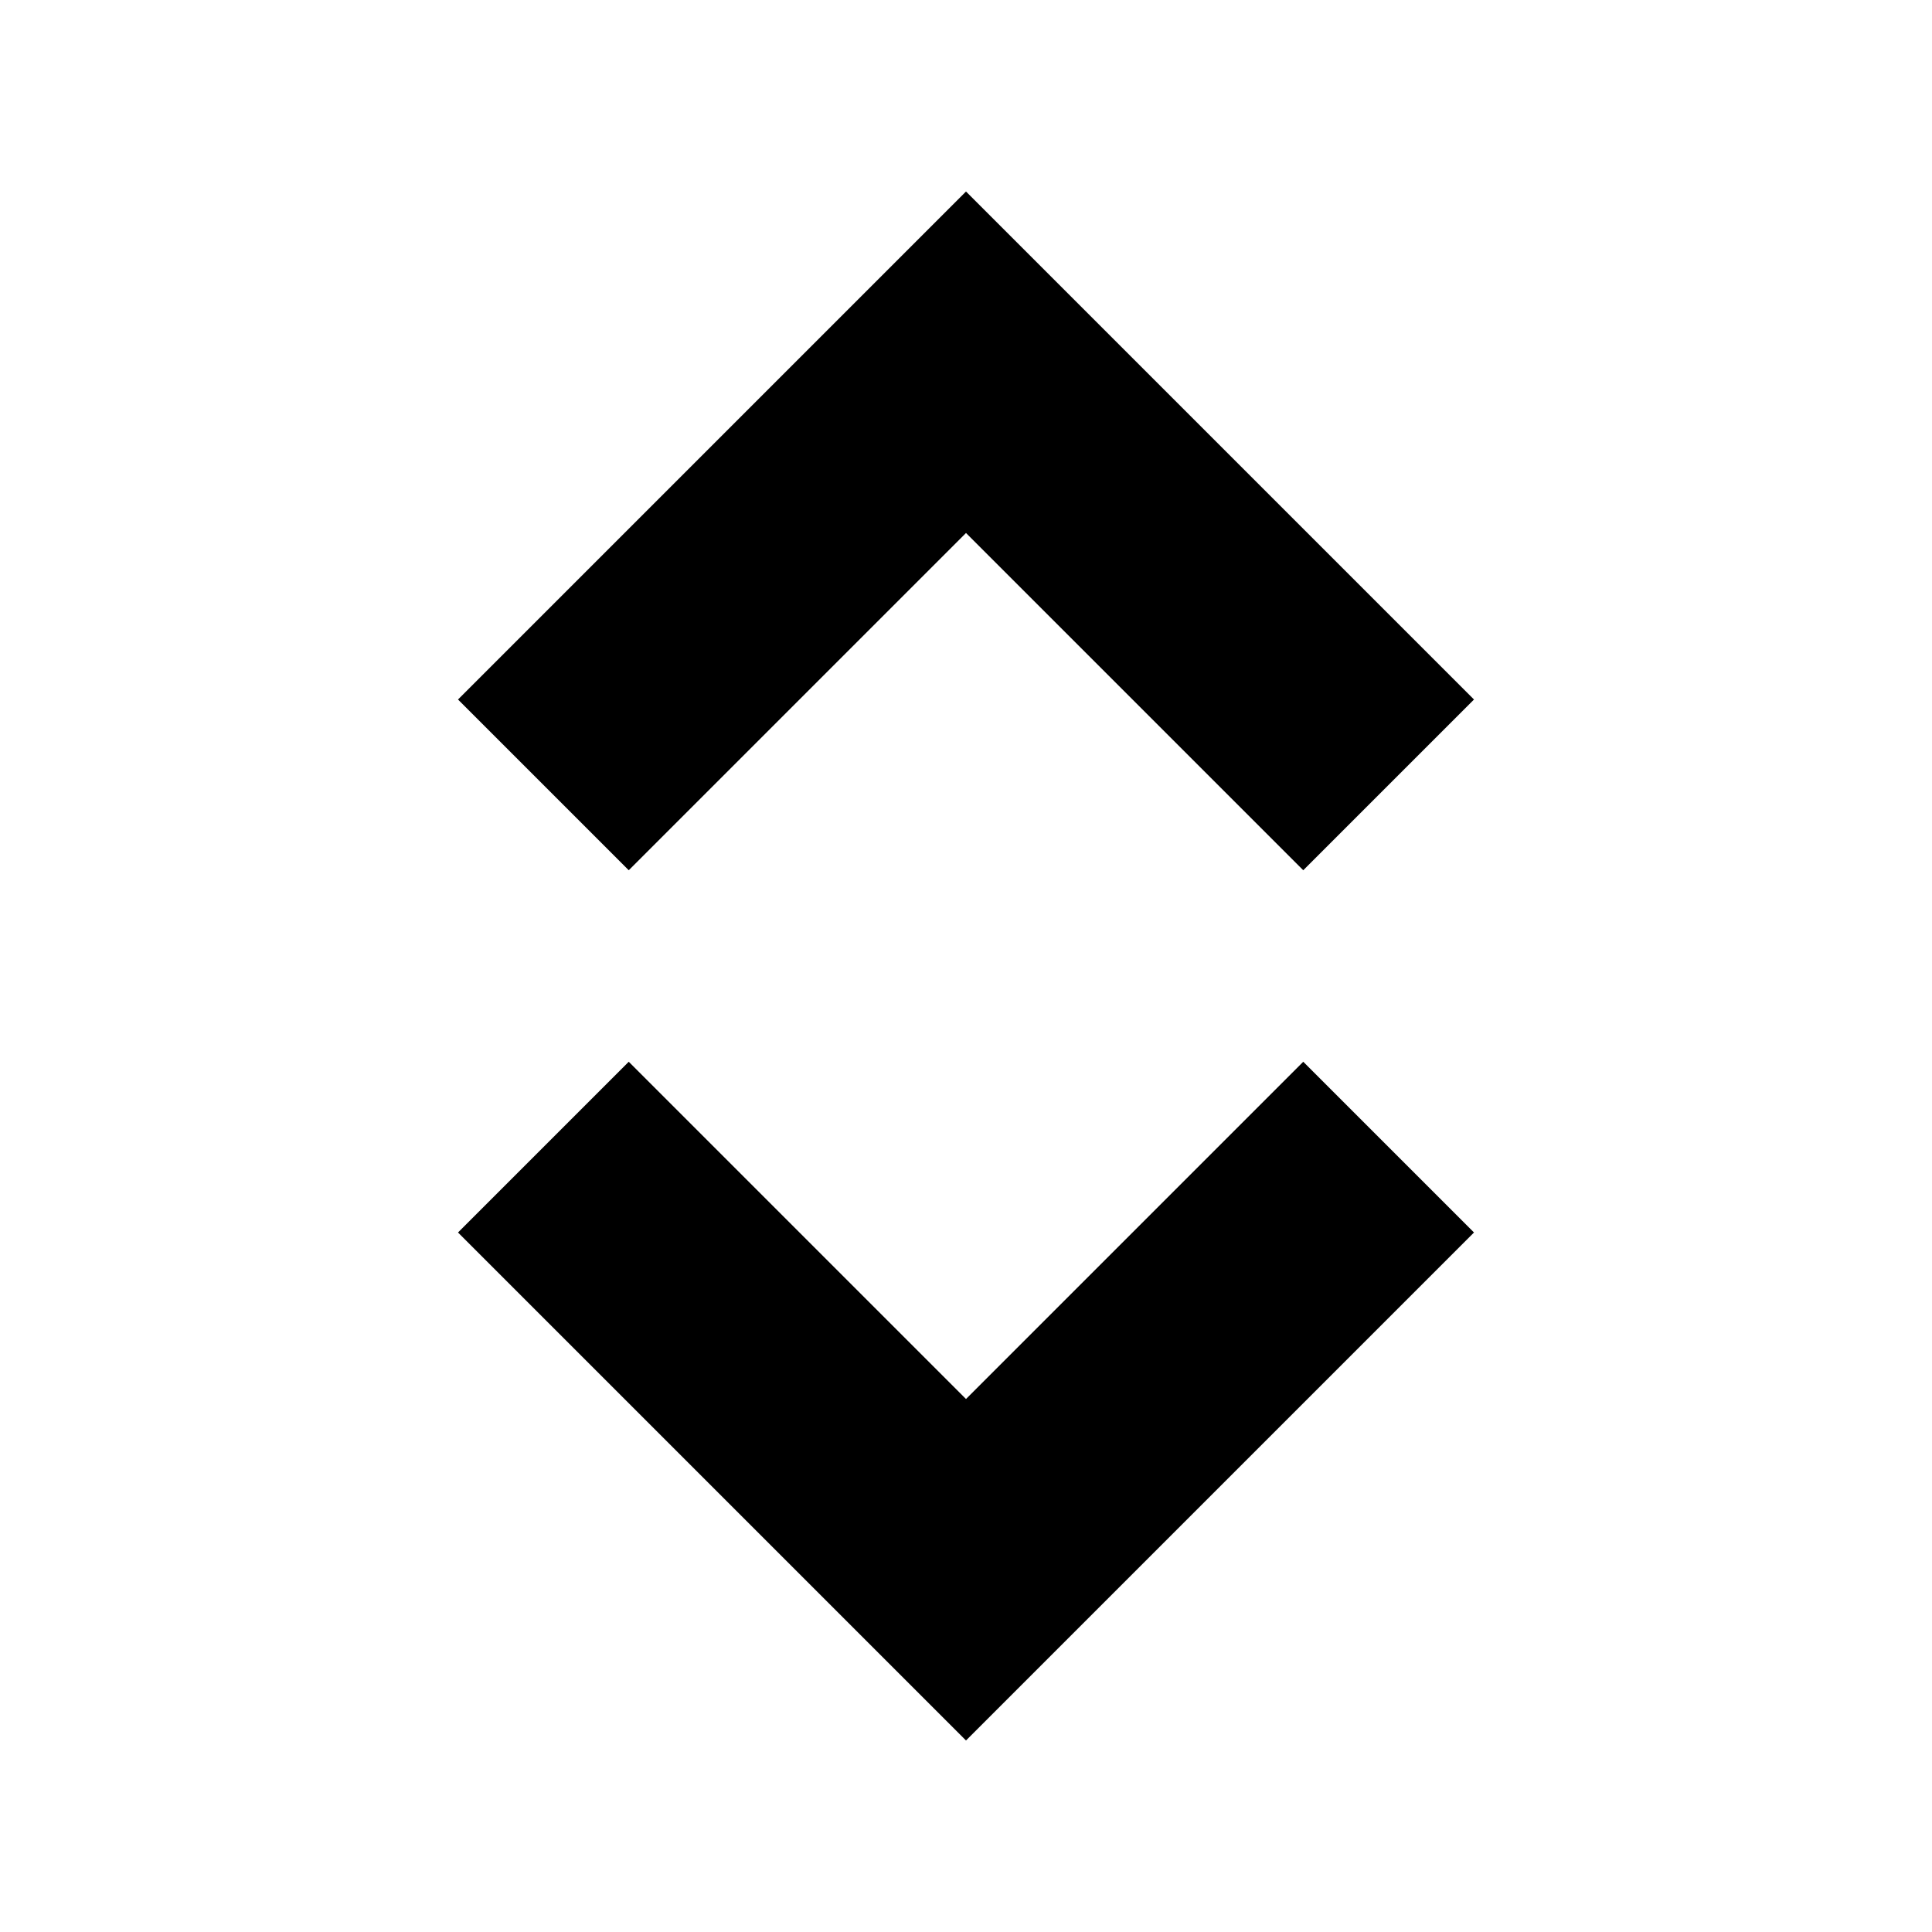 <svg
  data-icon="Expand"
  aria-hidden="true"
  focusable="false"
  width="16"
  height="16"
  viewBox="0 0 16 16"
  version="1.1"
  xmlns="http://www.w3.org/2000/svg"
  style="display: block"
>
  <path
    fill-rule="evenodd"
    clip-rule="evenodd"
    d="M3.793 10.207l1.414-1.414L8 11.586l2.793-2.793 1.414 1.414L8 14.414l-4.207-4.207zm0-4.414l1.414 1.414L8 4.414l2.793 2.793 1.414-1.414L8 1.586 3.793 5.793z"
  ></path>
</svg>
